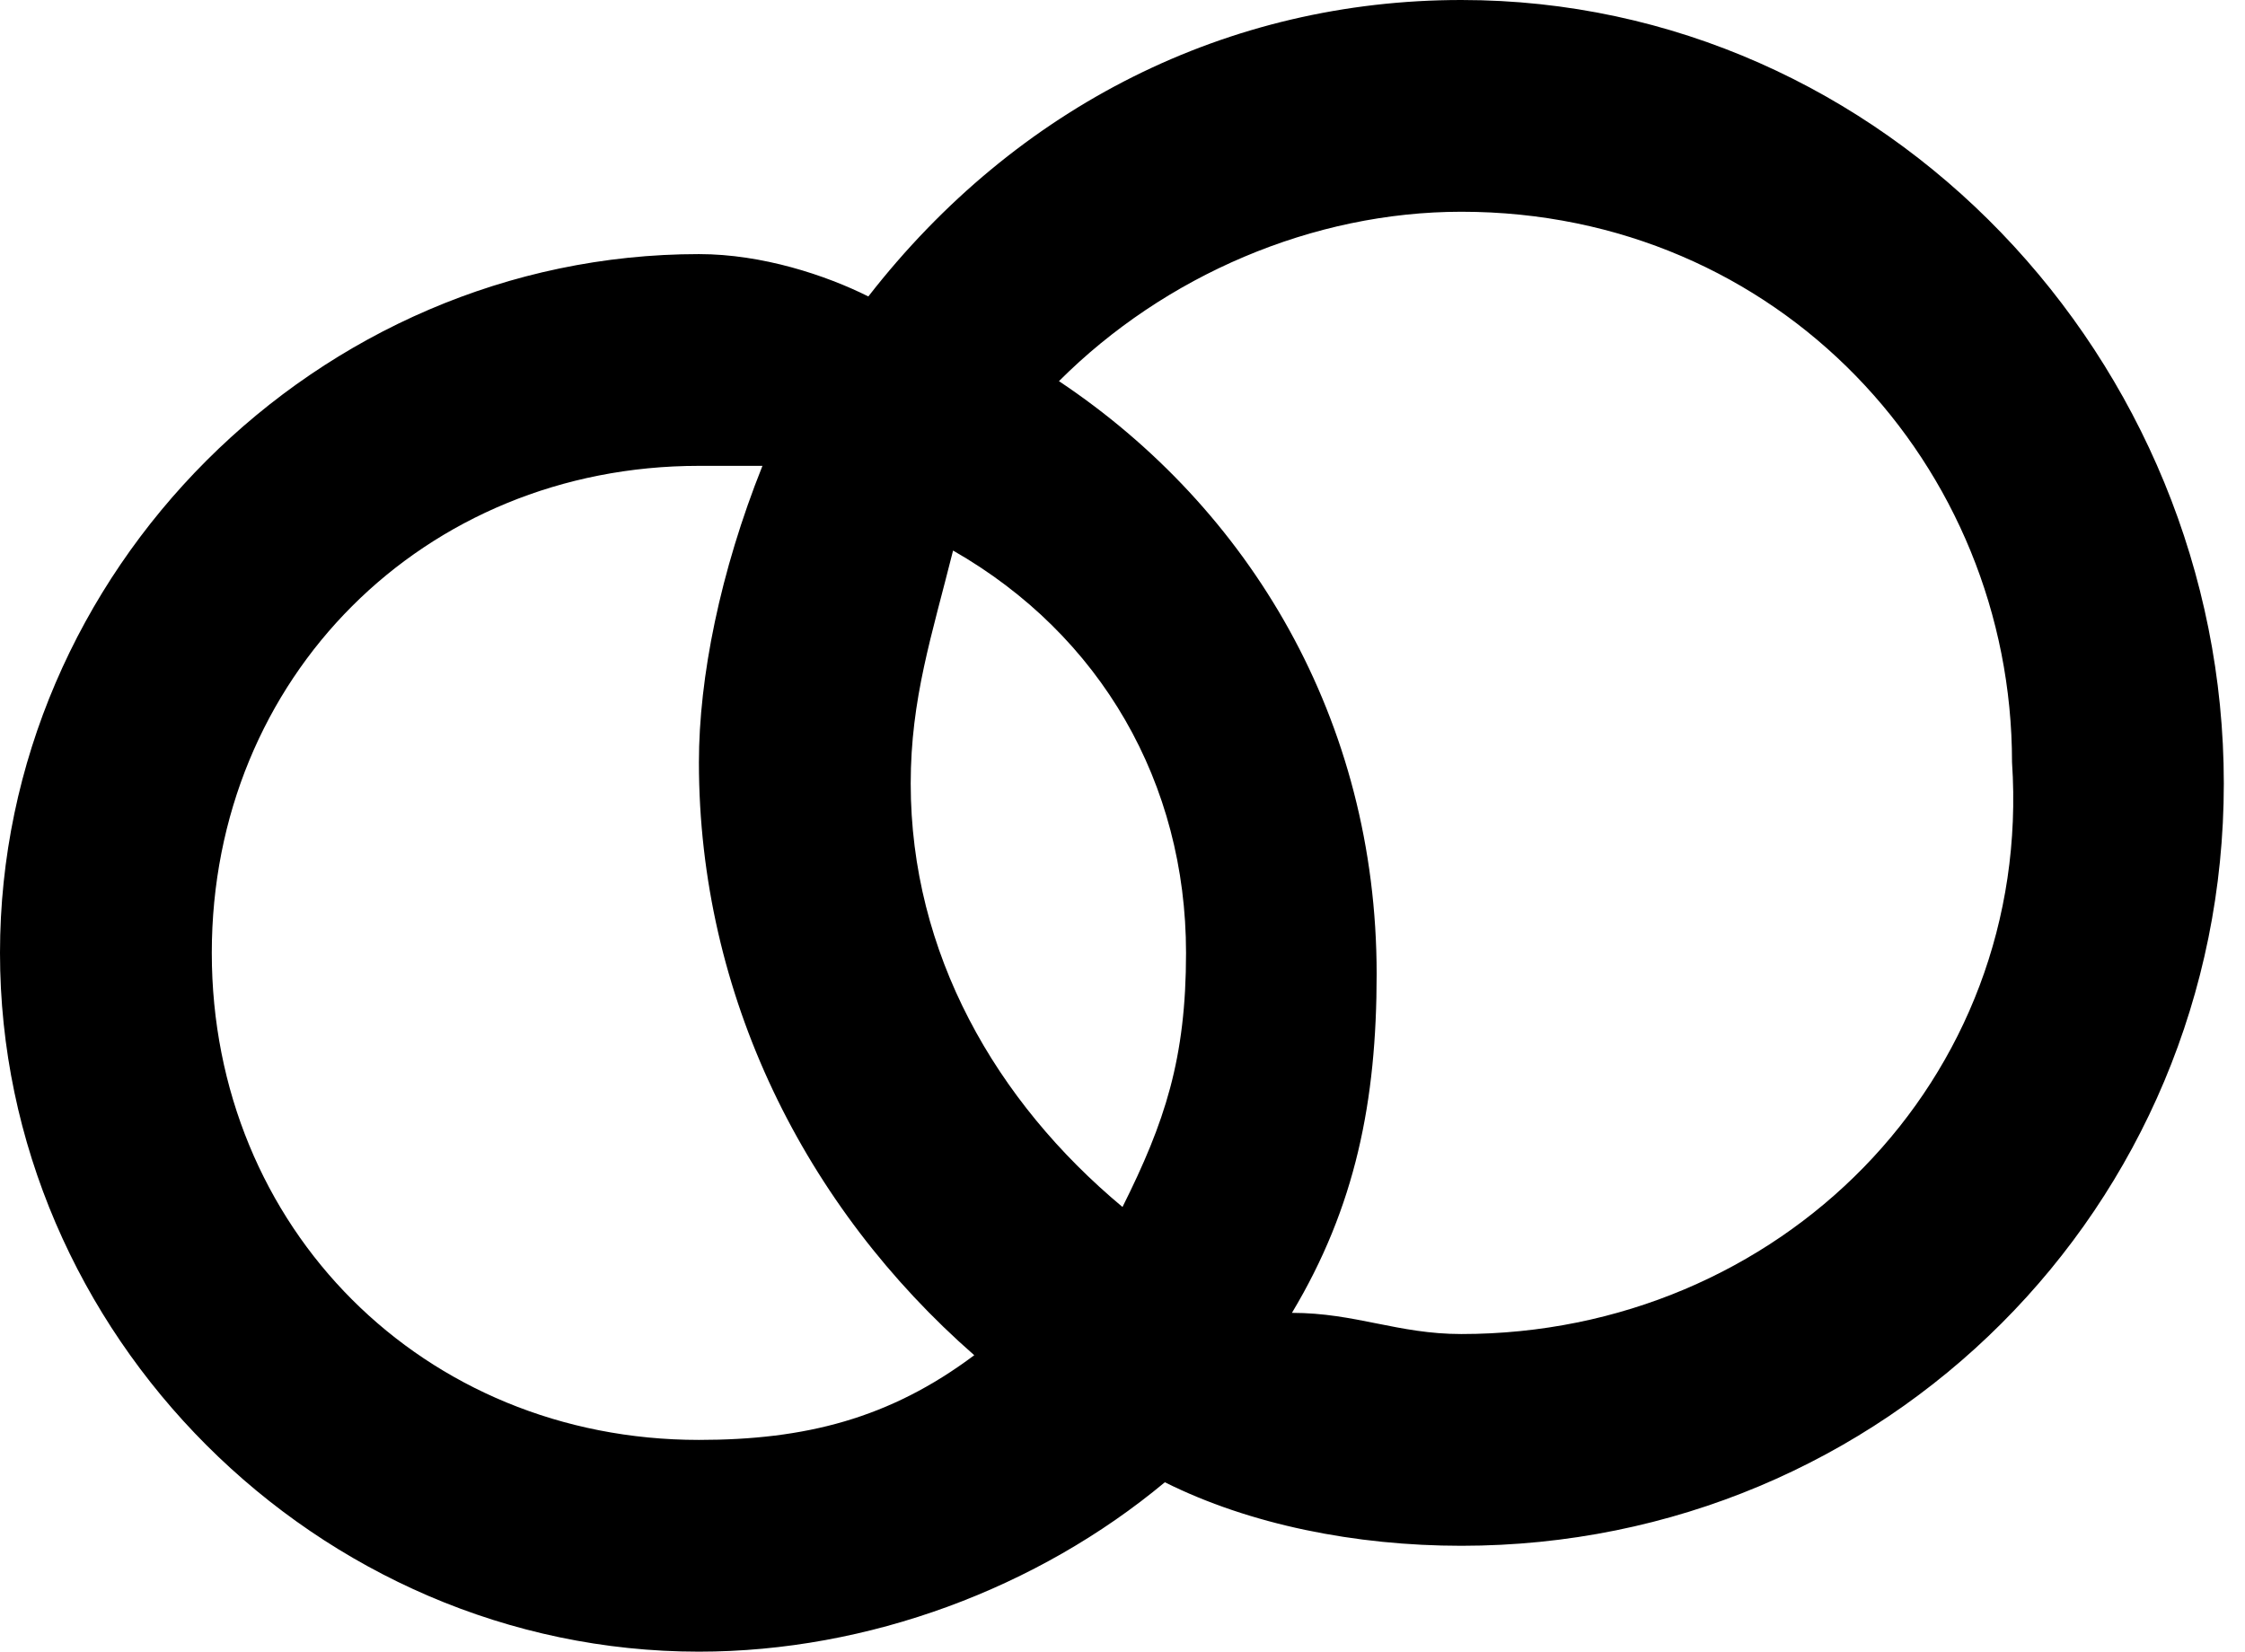 <svg id="svg-circle" xmlns="http://www.w3.org/2000/svg" viewBox="0 0 10.6 7.8">
    <path class="circle-big" d="M6.9 0C5.8 0 4.8.5 4.1 1.4c-.2-.1-.5-.2-.8-.2C1.5 1.2 0 2.7 0 4.5s1.5 3.3 3.3 3.3c.8 0 1.6-.3 2.2-.8.4.2.9.3 1.4.3 2 0 3.6-1.6 3.6-3.6S8.9 0 6.9 0zM5.3 5.7c-.6-.5-1-1.2-1-2 0-.4.1-.7.2-1.1.7.4 1.1 1.1 1.1 1.9 0 .5-.1.8-.3 1.2zm-2 1.1C2 6.8 1 5.8 1 4.5s1-2.3 2.3-2.3h.3c-.2.5-.3 1-.3 1.4 0 1.1.5 2.1 1.3 2.8-.4.3-.8.4-1.3.4zm3.6-.5c-.3 0-.5-.1-.8-.1.3-.5.4-1 .4-1.6 0-1.2-.6-2.2-1.5-2.8.5-.5 1.2-.8 1.9-.8 1.5 0 2.6 1.2 2.6 2.6.1 1.5-1.1 2.7-2.6 2.7z"/>
</svg>
